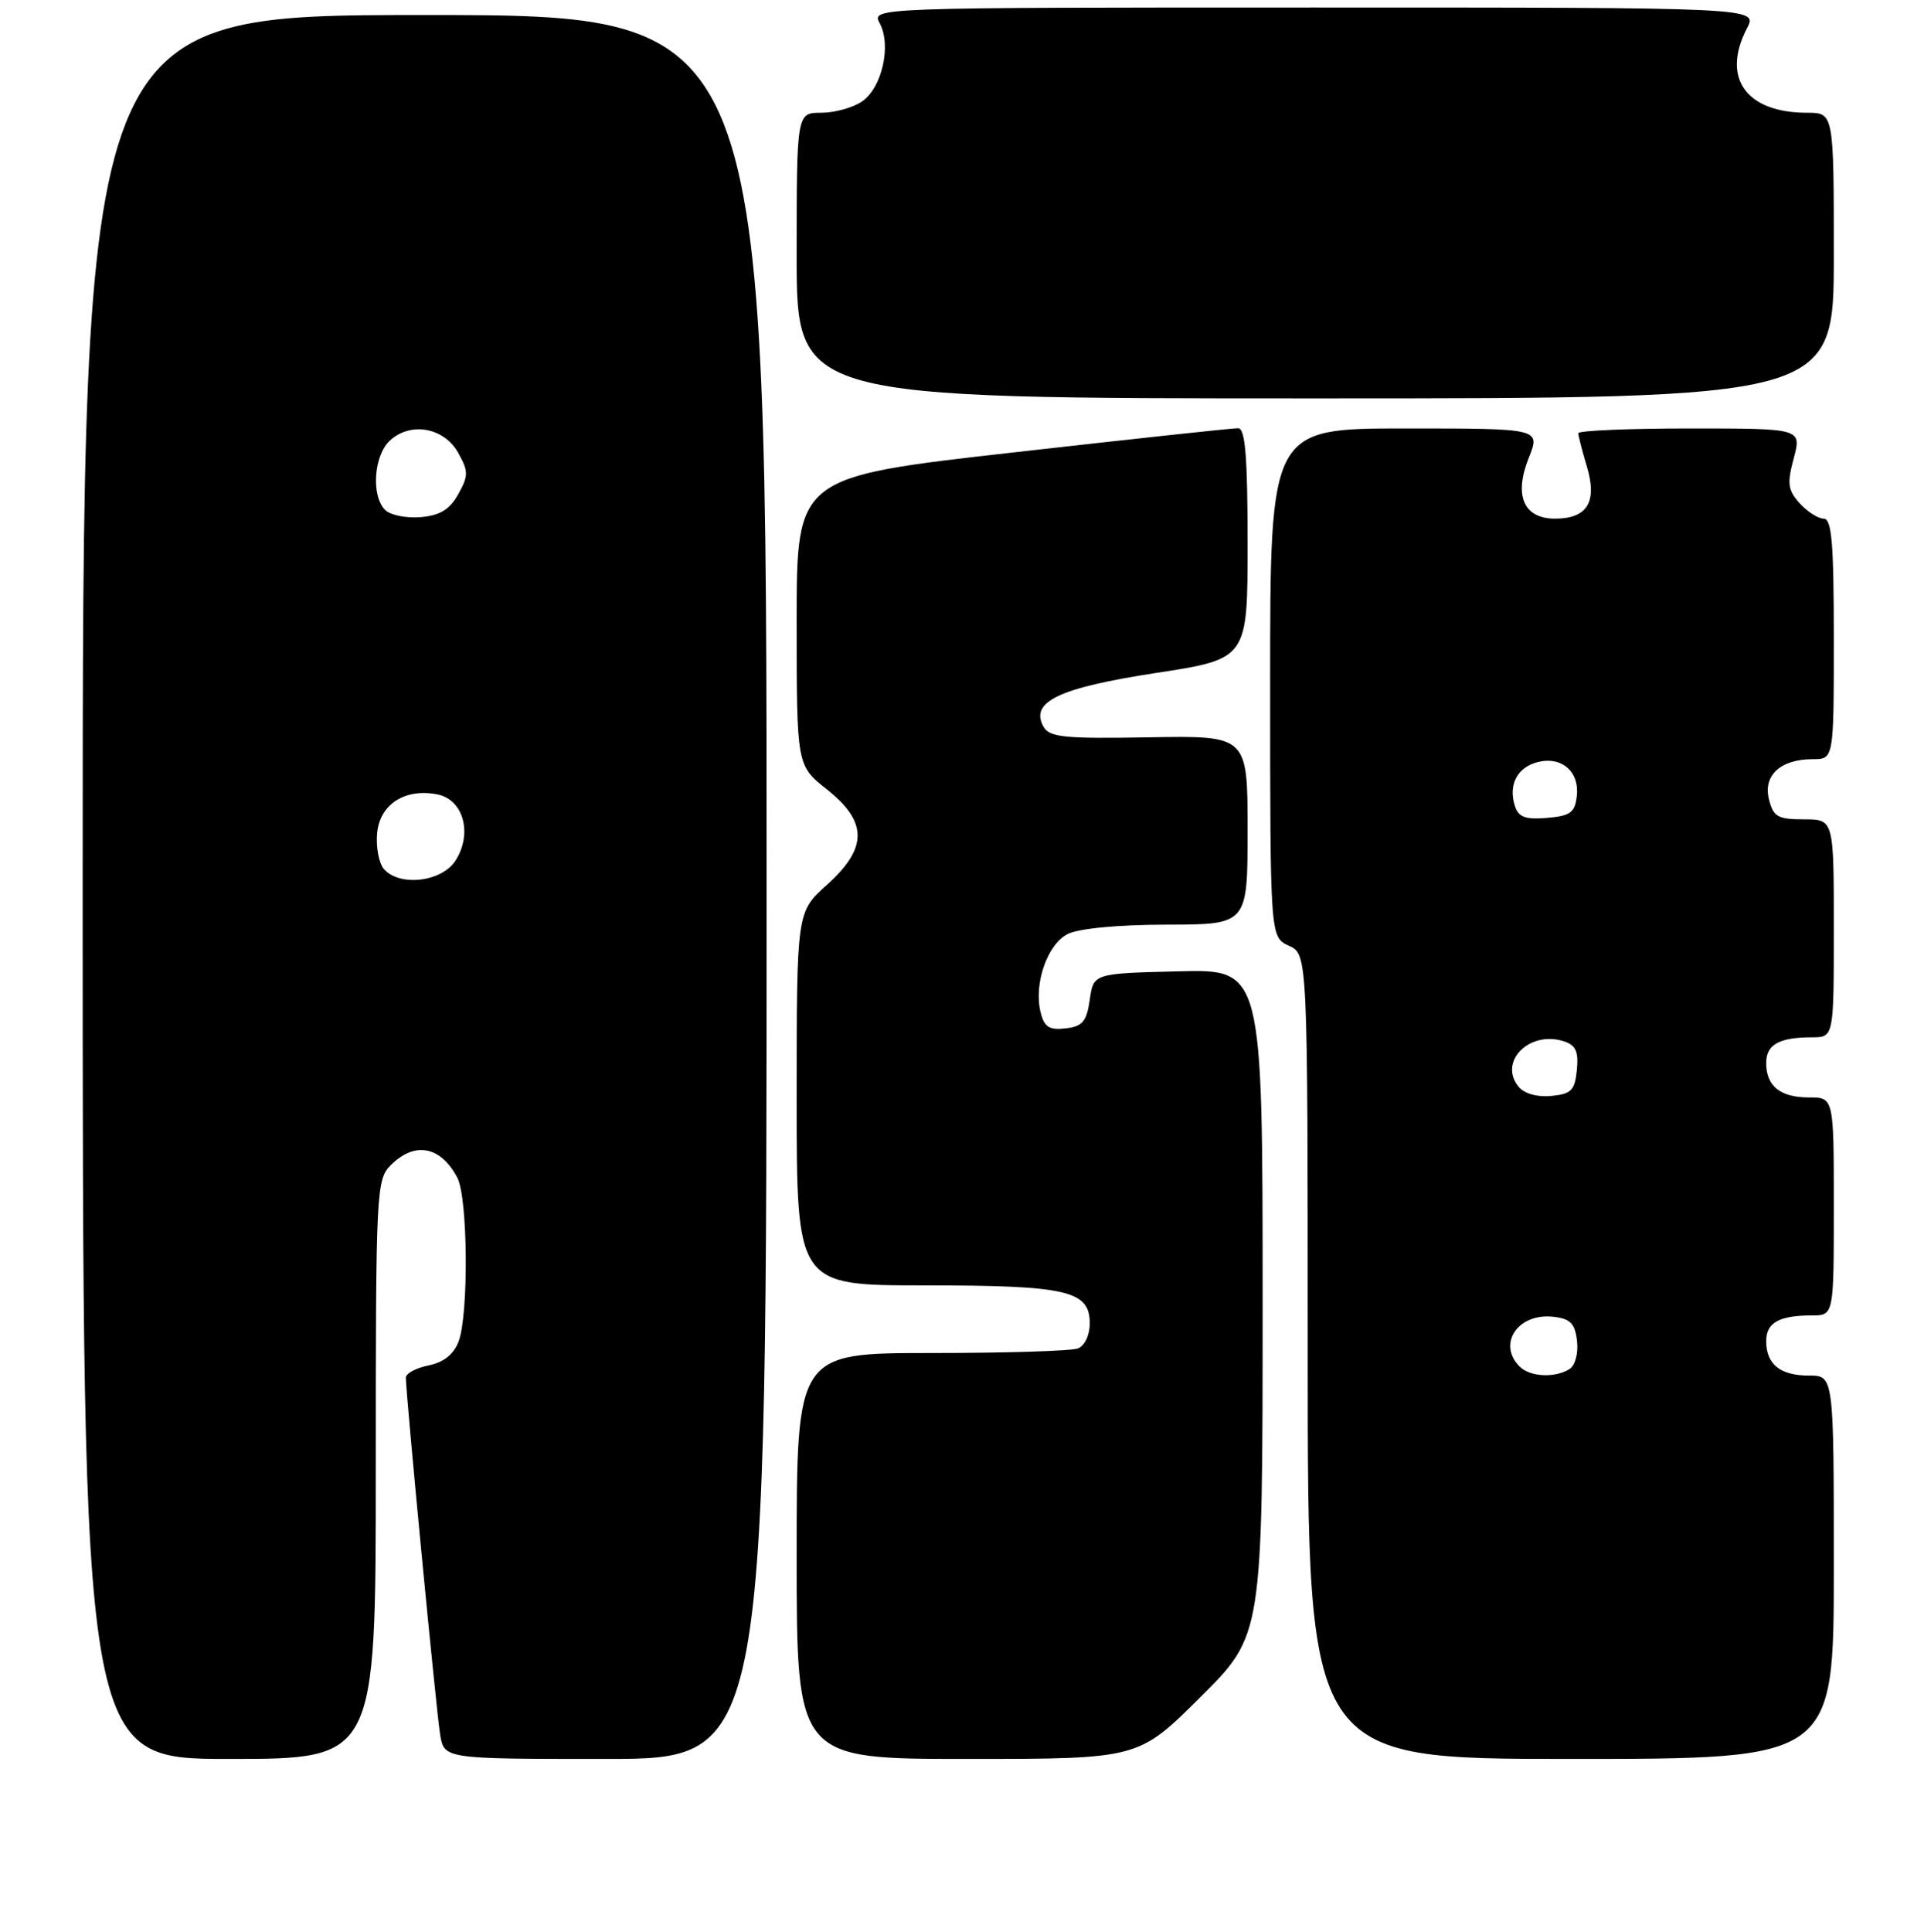 <?xml version="1.0" encoding="UTF-8" standalone="no"?>
<!DOCTYPE svg PUBLIC "-//W3C//DTD SVG 1.1//EN" "http://www.w3.org/Graphics/SVG/1.1/DTD/svg11.dtd" >
<svg xmlns="http://www.w3.org/2000/svg" xmlns:xlink="http://www.w3.org/1999/xlink" version="1.1" viewBox="0 0 256 257">
 <g >
 <path fill="currentColor"
d=" M 50.00 195.50 C 50.00 158.33 50.07 156.93 52.00 155.00 C 55.19 151.81 58.63 152.47 60.85 156.68 C 62.26 159.35 62.37 174.89 61.02 178.46 C 60.36 180.19 59.03 181.24 57.02 181.65 C 55.36 181.98 54.00 182.71 54.00 183.28 C 54.00 185.47 58.05 227.67 58.56 230.75 C 59.09 234.00 59.09 234.00 80.55 234.00 C 102.00 234.00 102.00 234.00 102.00 118.00 C 102.00 2.00 102.00 2.00 56.50 2.00 C 11.00 2.00 11.00 2.00 11.00 118.00 C 11.00 234.00 11.00 234.00 30.50 234.00 C 50.00 234.00 50.00 234.00 50.00 195.50 Z  M 159.73 225.77 C 168.00 217.54 168.00 217.54 168.00 173.24 C 168.00 128.93 168.00 128.93 156.75 129.22 C 145.50 129.50 145.50 129.50 145.00 133.00 C 144.58 135.91 144.04 136.55 141.78 136.81 C 139.62 137.06 138.95 136.64 138.47 134.72 C 137.51 130.93 139.33 125.65 142.06 124.26 C 143.54 123.52 148.73 123.02 155.25 123.01 C 166.00 123.00 166.00 123.00 166.00 110.43 C 166.00 97.86 166.00 97.86 152.88 98.09 C 141.64 98.29 139.63 98.09 138.85 96.69 C 136.99 93.37 140.85 91.52 153.80 89.53 C 166.00 87.66 166.00 87.66 166.00 72.33 C 166.00 60.75 165.69 56.99 164.75 56.97 C 164.06 56.95 150.56 58.41 134.75 60.20 C 106.00 63.45 106.00 63.45 106.00 82.64 C 106.00 101.83 106.00 101.83 110.00 105.00 C 115.48 109.34 115.48 112.82 110.00 117.74 C 106.00 121.33 106.00 121.33 106.00 146.16 C 106.00 171.00 106.00 171.00 122.95 171.00 C 141.97 171.00 145.00 171.69 145.00 176.05 C 145.00 177.62 144.33 179.04 143.42 179.39 C 142.55 179.73 133.77 180.00 123.92 180.00 C 106.00 180.00 106.00 180.00 106.00 207.00 C 106.00 234.00 106.00 234.00 128.73 234.00 C 151.46 234.00 151.46 234.00 159.73 225.77 Z  M 244.00 208.50 C 244.00 183.00 244.00 183.00 240.70 183.00 C 236.87 183.00 235.00 181.50 235.00 178.41 C 235.00 175.97 236.72 175.00 241.08 175.00 C 244.00 175.00 244.00 175.00 244.00 160.50 C 244.00 146.00 244.00 146.00 240.70 146.00 C 236.87 146.00 235.00 144.50 235.00 141.41 C 235.00 138.97 236.72 138.00 241.08 138.00 C 244.00 138.00 244.00 138.00 244.00 123.50 C 244.00 109.00 244.00 109.00 240.02 109.00 C 236.54 109.00 235.95 108.66 235.37 106.34 C 234.57 103.15 236.91 101.00 241.19 101.00 C 244.00 101.00 244.00 101.00 244.00 85.00 C 244.00 72.26 243.73 69.00 242.65 69.00 C 241.92 69.00 240.48 68.08 239.46 66.96 C 237.88 65.21 237.76 64.34 238.67 60.96 C 239.72 57.00 239.72 57.00 224.86 57.00 C 216.69 57.00 210.00 57.29 210.00 57.63 C 210.00 57.98 210.52 59.99 211.15 62.10 C 212.55 66.78 211.19 69.00 206.91 69.00 C 202.73 69.00 201.41 65.94 203.41 60.92 C 204.98 57.00 204.98 57.00 186.99 57.00 C 169.00 57.00 169.00 57.00 169.00 90.84 C 169.00 124.68 169.00 124.68 171.50 125.82 C 174.00 126.96 174.00 126.96 174.00 180.48 C 174.00 234.00 174.00 234.00 209.00 234.00 C 244.00 234.00 244.00 234.00 244.00 208.50 Z  M 244.00 34.00 C 244.00 15.00 244.00 15.00 240.43 15.00 C 232.31 15.00 229.01 10.35 232.45 3.75 C 233.88 1.00 233.88 1.00 174.91 1.00 C 115.93 1.00 115.93 1.00 117.06 3.11 C 118.62 6.03 117.37 11.63 114.74 13.47 C 113.54 14.31 111.08 15.00 109.28 15.00 C 106.00 15.00 106.00 15.00 106.00 34.00 C 106.00 53.00 106.00 53.00 175.00 53.00 C 244.00 53.00 244.00 53.00 244.00 34.00 Z  M 51.05 115.57 C 50.40 114.78 50.01 112.64 50.18 110.82 C 50.55 106.98 53.89 104.84 58.19 105.68 C 61.69 106.37 62.92 110.95 60.57 114.54 C 58.71 117.37 53.06 117.98 51.05 115.57 Z  M 51.25 67.85 C 49.35 65.95 49.73 60.55 51.91 58.58 C 54.68 56.07 59.09 56.88 60.97 60.25 C 62.34 62.72 62.34 63.28 60.97 65.75 C 59.83 67.79 58.55 68.58 55.96 68.80 C 54.05 68.96 51.93 68.53 51.25 67.85 Z  M 202.20 181.80 C 199.18 178.78 201.99 174.64 206.69 175.18 C 208.95 175.44 209.56 176.06 209.83 178.39 C 210.02 180.03 209.59 181.65 208.83 182.13 C 206.90 183.35 203.59 183.19 202.20 181.80 Z  M 202.08 144.60 C 199.32 141.27 203.46 137.06 208.06 138.52 C 209.66 139.03 210.05 139.87 209.81 142.34 C 209.54 145.06 209.07 145.54 206.41 145.80 C 204.57 145.98 202.83 145.50 202.08 144.60 Z  M 201.56 107.20 C 200.67 104.39 201.89 102.07 204.62 101.38 C 207.79 100.58 210.18 102.67 209.80 105.91 C 209.55 108.10 208.94 108.55 205.83 108.81 C 202.94 109.05 202.04 108.71 201.56 107.20 Z "/>
</g>
</svg>